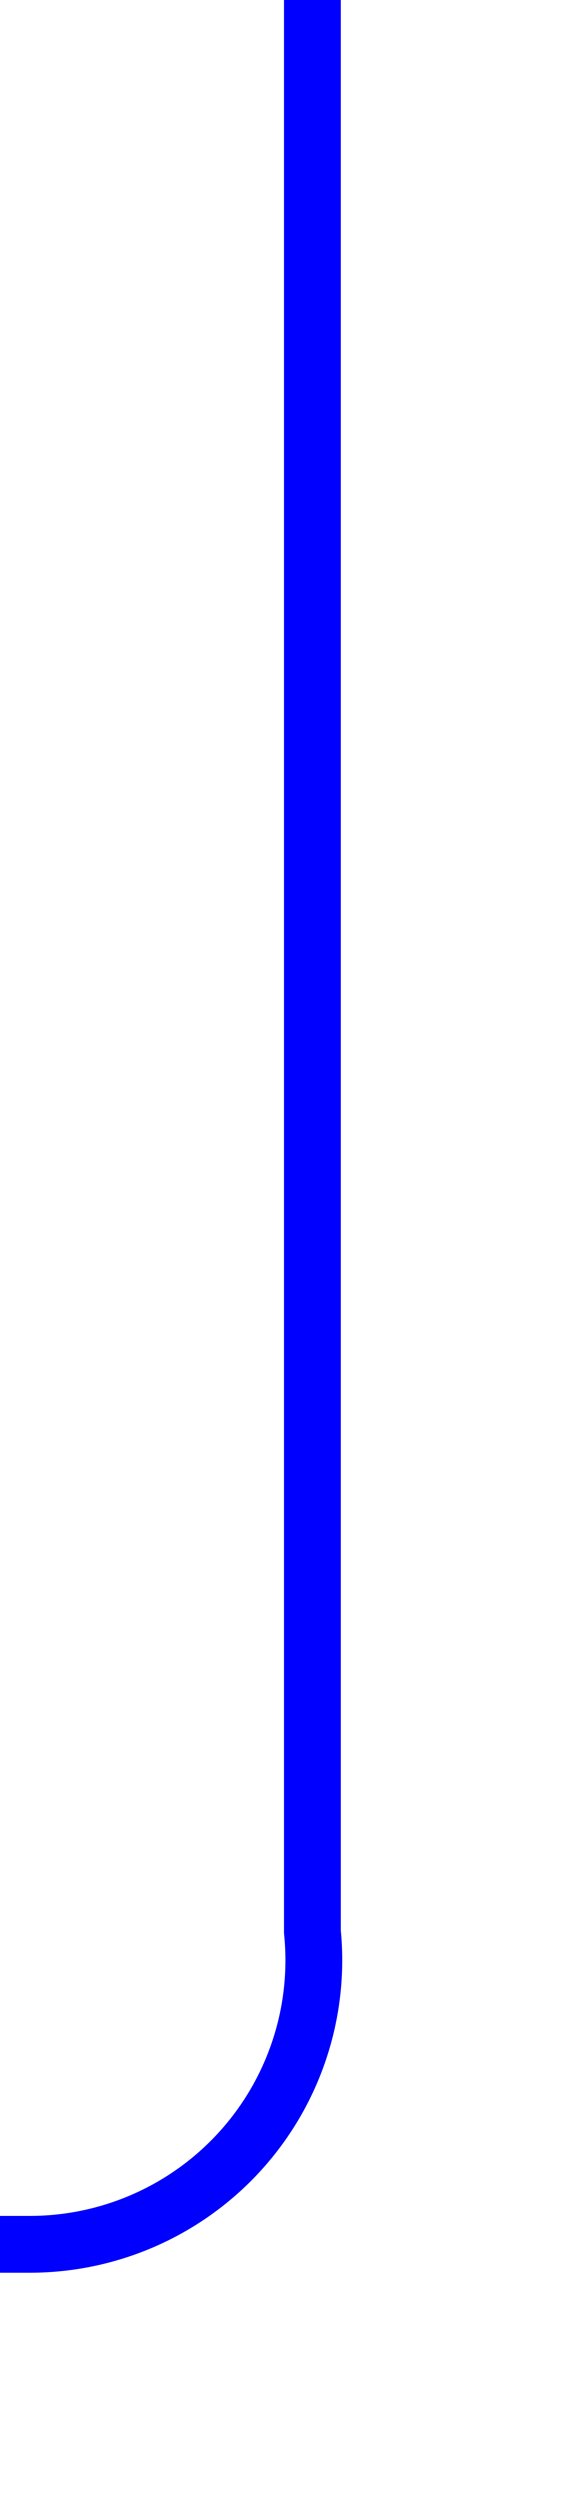 ﻿<?xml version="1.0" encoding="utf-8"?>
<svg version="1.1" xmlns:xlink="http://www.w3.org/1999/xlink" width="10px" height="44px" preserveAspectRatio="xMidYMin meet" viewBox="1504 1364  8 44" xmlns="http://www.w3.org/2000/svg">
  <path d="M 1508.5 1364  L 1508.5 1398  A 5 5 0 0 1 1503.5 1403.5 L 1407 1403.5  A 5 5 0 0 0 1402.5 1408.5 L 1402.5 1431  " stroke-width="1" stroke="#0000ff" fill="none" />
  <path d="M 1396.2 1430  L 1402.5 1436  L 1408.8 1430  L 1396.2 1430  Z " fill-rule="nonzero" fill="#0000ff" stroke="none" />
</svg>